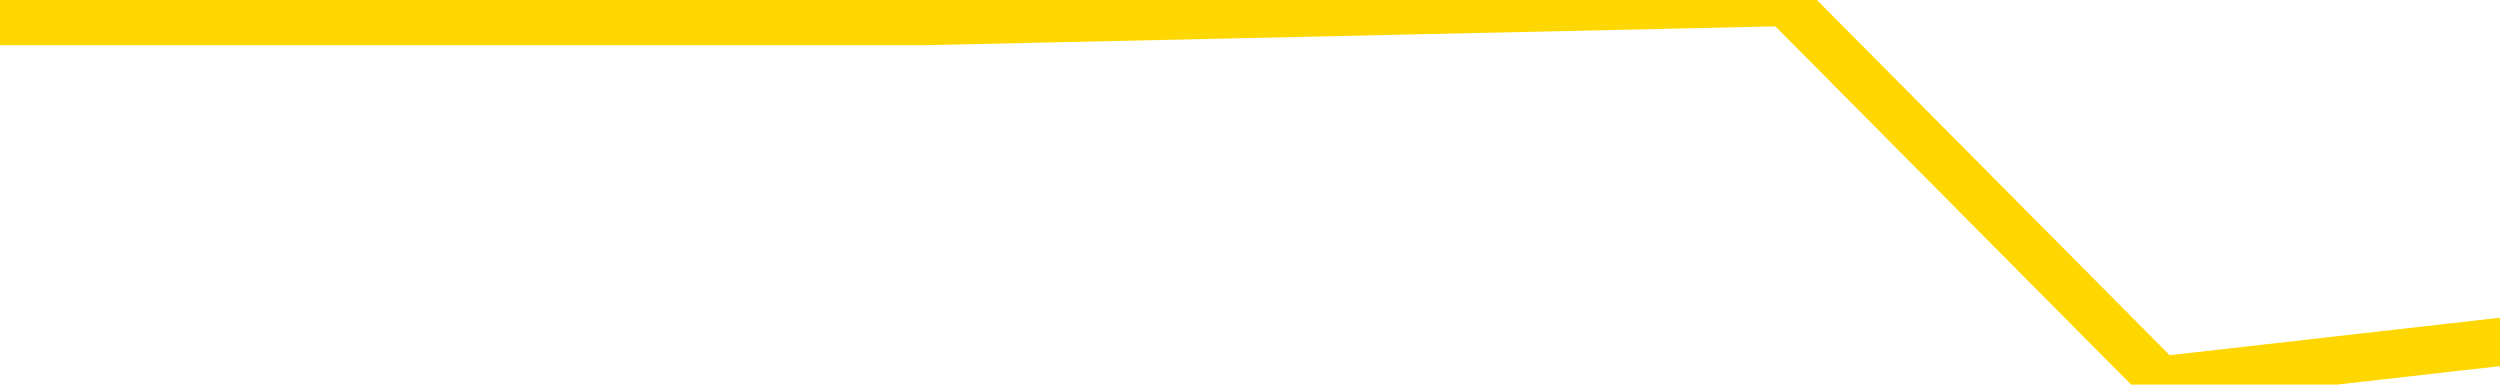 <svg xmlns="http://www.w3.org/2000/svg" version="1.1" viewBox="0 0 6500 1000">
	<path fill="none" stroke="gold" stroke-width="125" stroke-linecap="round" stroke-linejoin="round" d="M0 11586  L-445983 11586 L-443379 11537 L-441711 11488 L-423382 11390 L-423211 11291 L-416054 11193 L-416020 11193 L-402589 11144 L-399668 11193 L-386327 11046 L-382158 10850 L-380998 10605 L-380379 10359 L-378367 10212 L-374595 10114 L-373995 10016 L-373666 9918 L-373453 9819 L-372911 9721 L-371673 9329 L-370494 8936 L-367630 8544 L-367108 8151 L-362252 8053 L-359315 7955 L-359272 7857 L-358964 7759 L-358712 7660 L-356117 7562 L-351862 7562 L-351844 7562 L-350607 7562 L-348729 7562 L-346776 7464 L-345828 7366 L-345557 7268 L-345247 7219 L-345149 7170 L-344319 7170 L-342288 7219 L-341998 6777 L-339851 6581 L-339696 6287 L-336039 5992 L-335788 6139 L-335690 6090 L-335173 6237 L-333021 6483 L-332093 6728 L-330567 6973 L-329327 6973 L-327781 6924 L-324819 6826 L-323697 6728 L-323388 6630 L-322177 6581 L-319170 7121 L-319150 7072 L-318803 7023 L-318590 6973 L-318464 6287 L-318222 6188 L-318184 6090 L-318164 5992 L-318145 5894 L-318086 5796 L-318028 5698 L-318010 5600 L-317566 5501 L-316327 5403 L-314781 5305 L-311394 5207 L-305667 5158 L-305466 5109 L-303830 5060 L-302108 5011 L-300676 4962 L-300444 4913 L-299728 4864 L-293596 4815 L-293228 4716 L-293074 4618 L-292496 4520 L-292203 4422 L-291236 4324 L-290926 4226 L-290327 4128 L-288721 4128 L-287986 4128 L-287676 4177 L-286908 4177 L-284872 4078 L-284446 3980 L-283634 3931 L-276205 3833 L-275682 3735 L-275508 3637 L-274773 3539 L-273206 3441 L-272800 3392 L-270575 3293 L-269627 3244 L-269202 3195 L-268872 3195 L-267828 3146 L-265720 3048 L-265468 2950 L-264849 2852 L-264036 2803 L-261928 2705 L-261880 2606 L-259952 2508 L-259626 2410 L-259491 2312 L-258988 2263 L-257575 2165 L-257072 1969 L-256550 1821 L-252991 1625 L-252256 1429 L-249831 1429 L-248541 1331 L-248134 1282 L-244982 1282 L-244827 1282 L-244807 1331 L-244440 1331 L-243182 1380 L-242467 1429 L-241577 1429 L-241170 1429 L-240242 1429 L-239133 1380 L-238830 1576 L-232581 1674 L-231634 1772 L-230007 1870 L-229506 1920 L-225830 1969 L-224997 2018 L-221044 2067 L-219633 1920 L-217143 1821 L-216467 1723 L-216428 1674 L-215557 1674 L-212346 1625 L-209483 1576 L-208515 1527 L-207393 1429 L-207374 1331 L-205749 1233 L-205285 1085 L-205193 1036 L-198824 987 L-197876 938 L-195419 889 L-194546 791 L-193310 742 L-191309 693 L-190911 595 L-189475 497 L-187449 447 L-187236 349 L-186056 300 L-184547 251 L-184527 202 L-182515 153 L-181645 55 L-180774 6 L-180190 -91 L-179652 -189 L-178995 -288 L-177757 -386 L-177196 -435 L-176015 -484 L-174777 -533 L-174739 -582 L-174352 -631 L-173810 -729 L-173036 -778 L-171914 -827 L-169825 -925 L-169492 -1024 L-169206 -1122 L-168277 -1171 L-167794 -1269 L-167059 -1318 L-163427 -1367 L-162300 -1416 L-162145 -1465 L-161119 -1563 L-157404 -1612 L-156187 -1710 L-154369 -1809 L-151583 -1858 L-151021 -1956 L-147134 -1956 L-144657 -2005 L-143322 -2005 L-142819 -2054 L-142336 -2103 L-139646 -2103 L-135875 -2103 L-133417 -2103 L-132238 -2103 L-131598 -2152 L-129239 -2250 L-129161 -2299 L-128114 -2348 L-128020 -2447 L-127518 -2447 L-127072 -2447 L-127014 -2447 L-126801 -2447 L-123841 -2545 L-121134 -2594 L-120979 -2643 L-117458 -2692 L-116935 -2790 L-115968 -2888 L-115619 -2937 L-114575 -3035 L-113646 -3133 L-113221 -3183 L-111712 -3183 L-110745 -3232 L-110726 -3281 L-108830 -6863 L-108714 -10543 L-108666 -14174 L-108642 -17805 L-105637 -17854 L-103607 -17952 L-101846 -18001 L-101479 -18050 L-101033 -18148 L-100666 -18197 L-100252 -18295 L-98267 -18344 L-98054 -18344 L-97899 -18394 L-96294 -18394 L-95172 -18443 L-94224 -18492 L-92967 -18590 L-91322 -18639 L-90142 -18737 L-83553 -18786 L-83506 -18835 L-83101 -18884 L-82056 -18933 L-81920 -18982 L-80238 -19080 L-80218 -19130 L-78881 -19228 L-77645 -19277 L-77490 -19326 L-77117 -19424 L-76910 -19473 L-76601 -19522 L-75827 -19620 L-73505 -19669 L-72848 -19718 L-70720 -19767 L-68997 -19816 L-68804 -19915 L-66251 -19964 L-65974 -20062 L-65786 -20160 L-64954 -20209 L-64181 -20258 L-63483 -20307 L-58483 -20307 L-58107 -20405 L-53854 -20454 L-53367 -15597 L-53347 -15597 L-53268 -15646 L-53193 -15695 L-53173 -20700 L-52361 -20749 L-51607 -20847 L-50388 -20896 L-48956 -20896 L-48860 -20945 L-48685 -20945 L-48331 -21043 L-47021 -21092 L-45164 -21141 L-43462 -21239 L-42959 -21289 L-42694 -21338 L-42300 -21387 L-42166 -21436 L-41256 -21485 L-40880 -21534 L-39952 -21534 L-39612 -21583 L-39573 -21583 L-39535 -21632 L-37620 -21632 L-37446 -21681 L-35917 -21681 L-35589 -21730 L-35473 -21779 L-35066 -21877 L-34718 -21926 L-33074 -22025 L-32523 -22074 L-32280 -22123 L-31739 -22172 L-30907 -22270 L-30366 -22319 L-28831 -22417 L-28739 -22466 L-28702 -22515 L-28566 -22564 L-28179 -22613 L-27154 -22662 L-25278 -22711 L-25181 -22761 L-24581 -21190 L-24214 -19522 L-23729 -17805 L-23691 -16136 L-22917 -16038 L-22860 -16087 L-22685 -16185 L-22492 -16235 L-20886 -16333 L-20867 -16382 L-20711 -16284 L-20596 -16235 L-19416 -16185 L-19262 -16038 L-18595 -16038 L-16146 -12015 L-13632 -7893 L-10962 -3919 L-3263 55 L2404 55 L4619 6 L4642 6 L5616 987 L5636 987 L6500 889" />
</svg>
